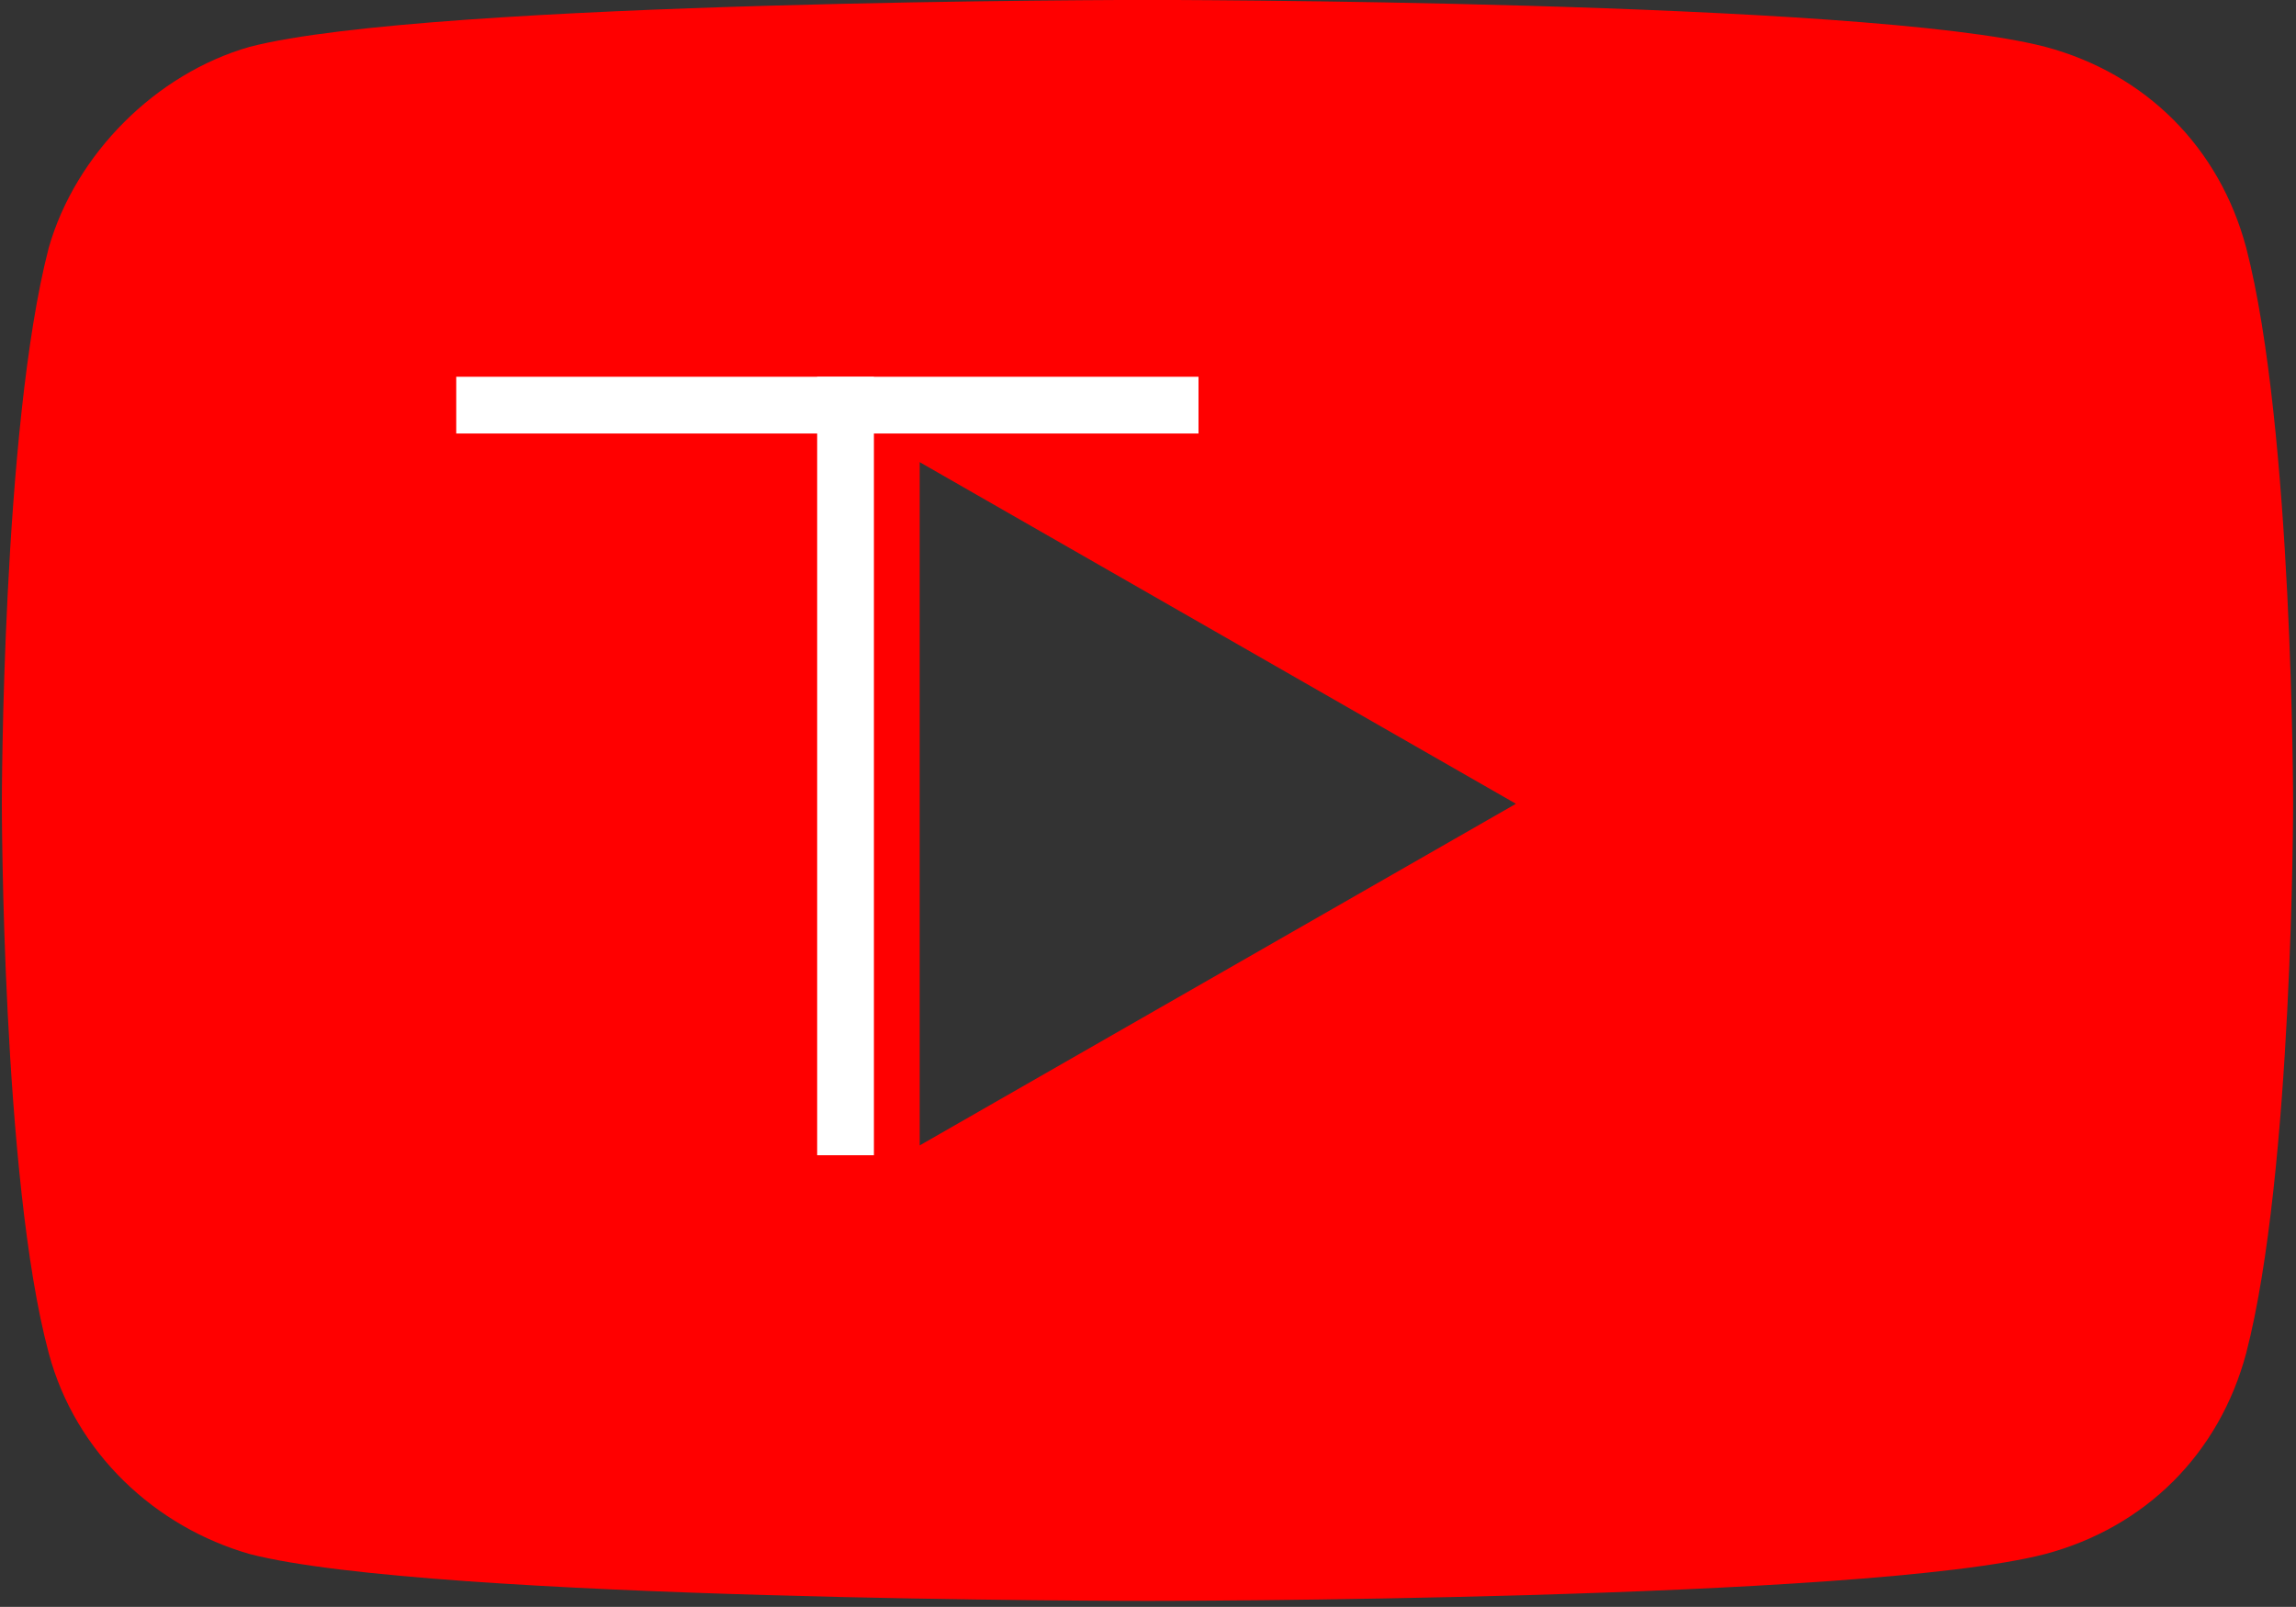 <?xml version="1.0" encoding="utf-8"?>
<!-- Generator: Adobe Illustrator 24.0.3, SVG Export Plug-In . SVG Version: 6.00 Build 0)  -->
<svg version="1.1"
	 id="Слой_1" xmlns:cc="http://creativecommons.org/ns#" xmlns:dc="http://purl.org/dc/elements/1.1/" xmlns:inkscape="http://www.inkscape.org/namespaces/inkscape" xmlns:rdf="http://www.w3.org/1999/02/22-rdf-syntax-ns#" xmlns:sodipodi="http://sodipodi.sourceforge.net/DTD/sodipodi-0.dtd" xmlns:svg="http://www.w3.org/2000/svg"
	 xmlns="http://www.w3.org/2000/svg" xmlns:xlink="http://www.w3.org/1999/xlink" x="0px" y="0px" viewBox="0 0 202.3 141.6"
	 style="enable-background:new 0 0 202.3 141.6;" xml:space="preserve">
<rect x="0" y="0" width="202.3" height="141.6" fill="#333333" stroke="none"/>
<style type="text/css">
	.st0{fill:#FF0000;}
	.st1{fill:#FFFFFF;}
</style>
<g id="g5360">
	<g id="g4167" transform="matrix(5.903,0,0,5.903,521.397,-711.318)">
		<path id="path4156" inkscape:connector-curvature="0" class="st0" d="M-71.2,120.5c0,0-10.7,0-13.4,0.7c-1.4,0.4-2.6,1.6-3,3
			c-0.7,2.7-0.7,8.3-0.7,8.3s0,5.6,0.7,8.2c0.4,1.5,1.6,2.6,3,3c2.7,0.7,13.4,0.7,13.4,0.7s10.7,0,13.4-0.7c1.5-0.4,2.6-1.5,3-3
			c0.7-2.7,0.7-8.2,0.7-8.2s0-5.6-0.7-8.3c-0.4-1.5-1.5-2.6-3-3C-60.5,120.5-71.2,120.5-71.2,120.5z M-74.6,127.4l8.9,5.1l-8.9,5.1
			V127.4L-74.6,127.4z"/>
	</g>
</g>
<rect x="72" y="33.2" class="st1" width="5" height="68.6"/>
<rect x="40.2" y="33.2" class="st1" width="65.4" height="5"/>
</svg>
